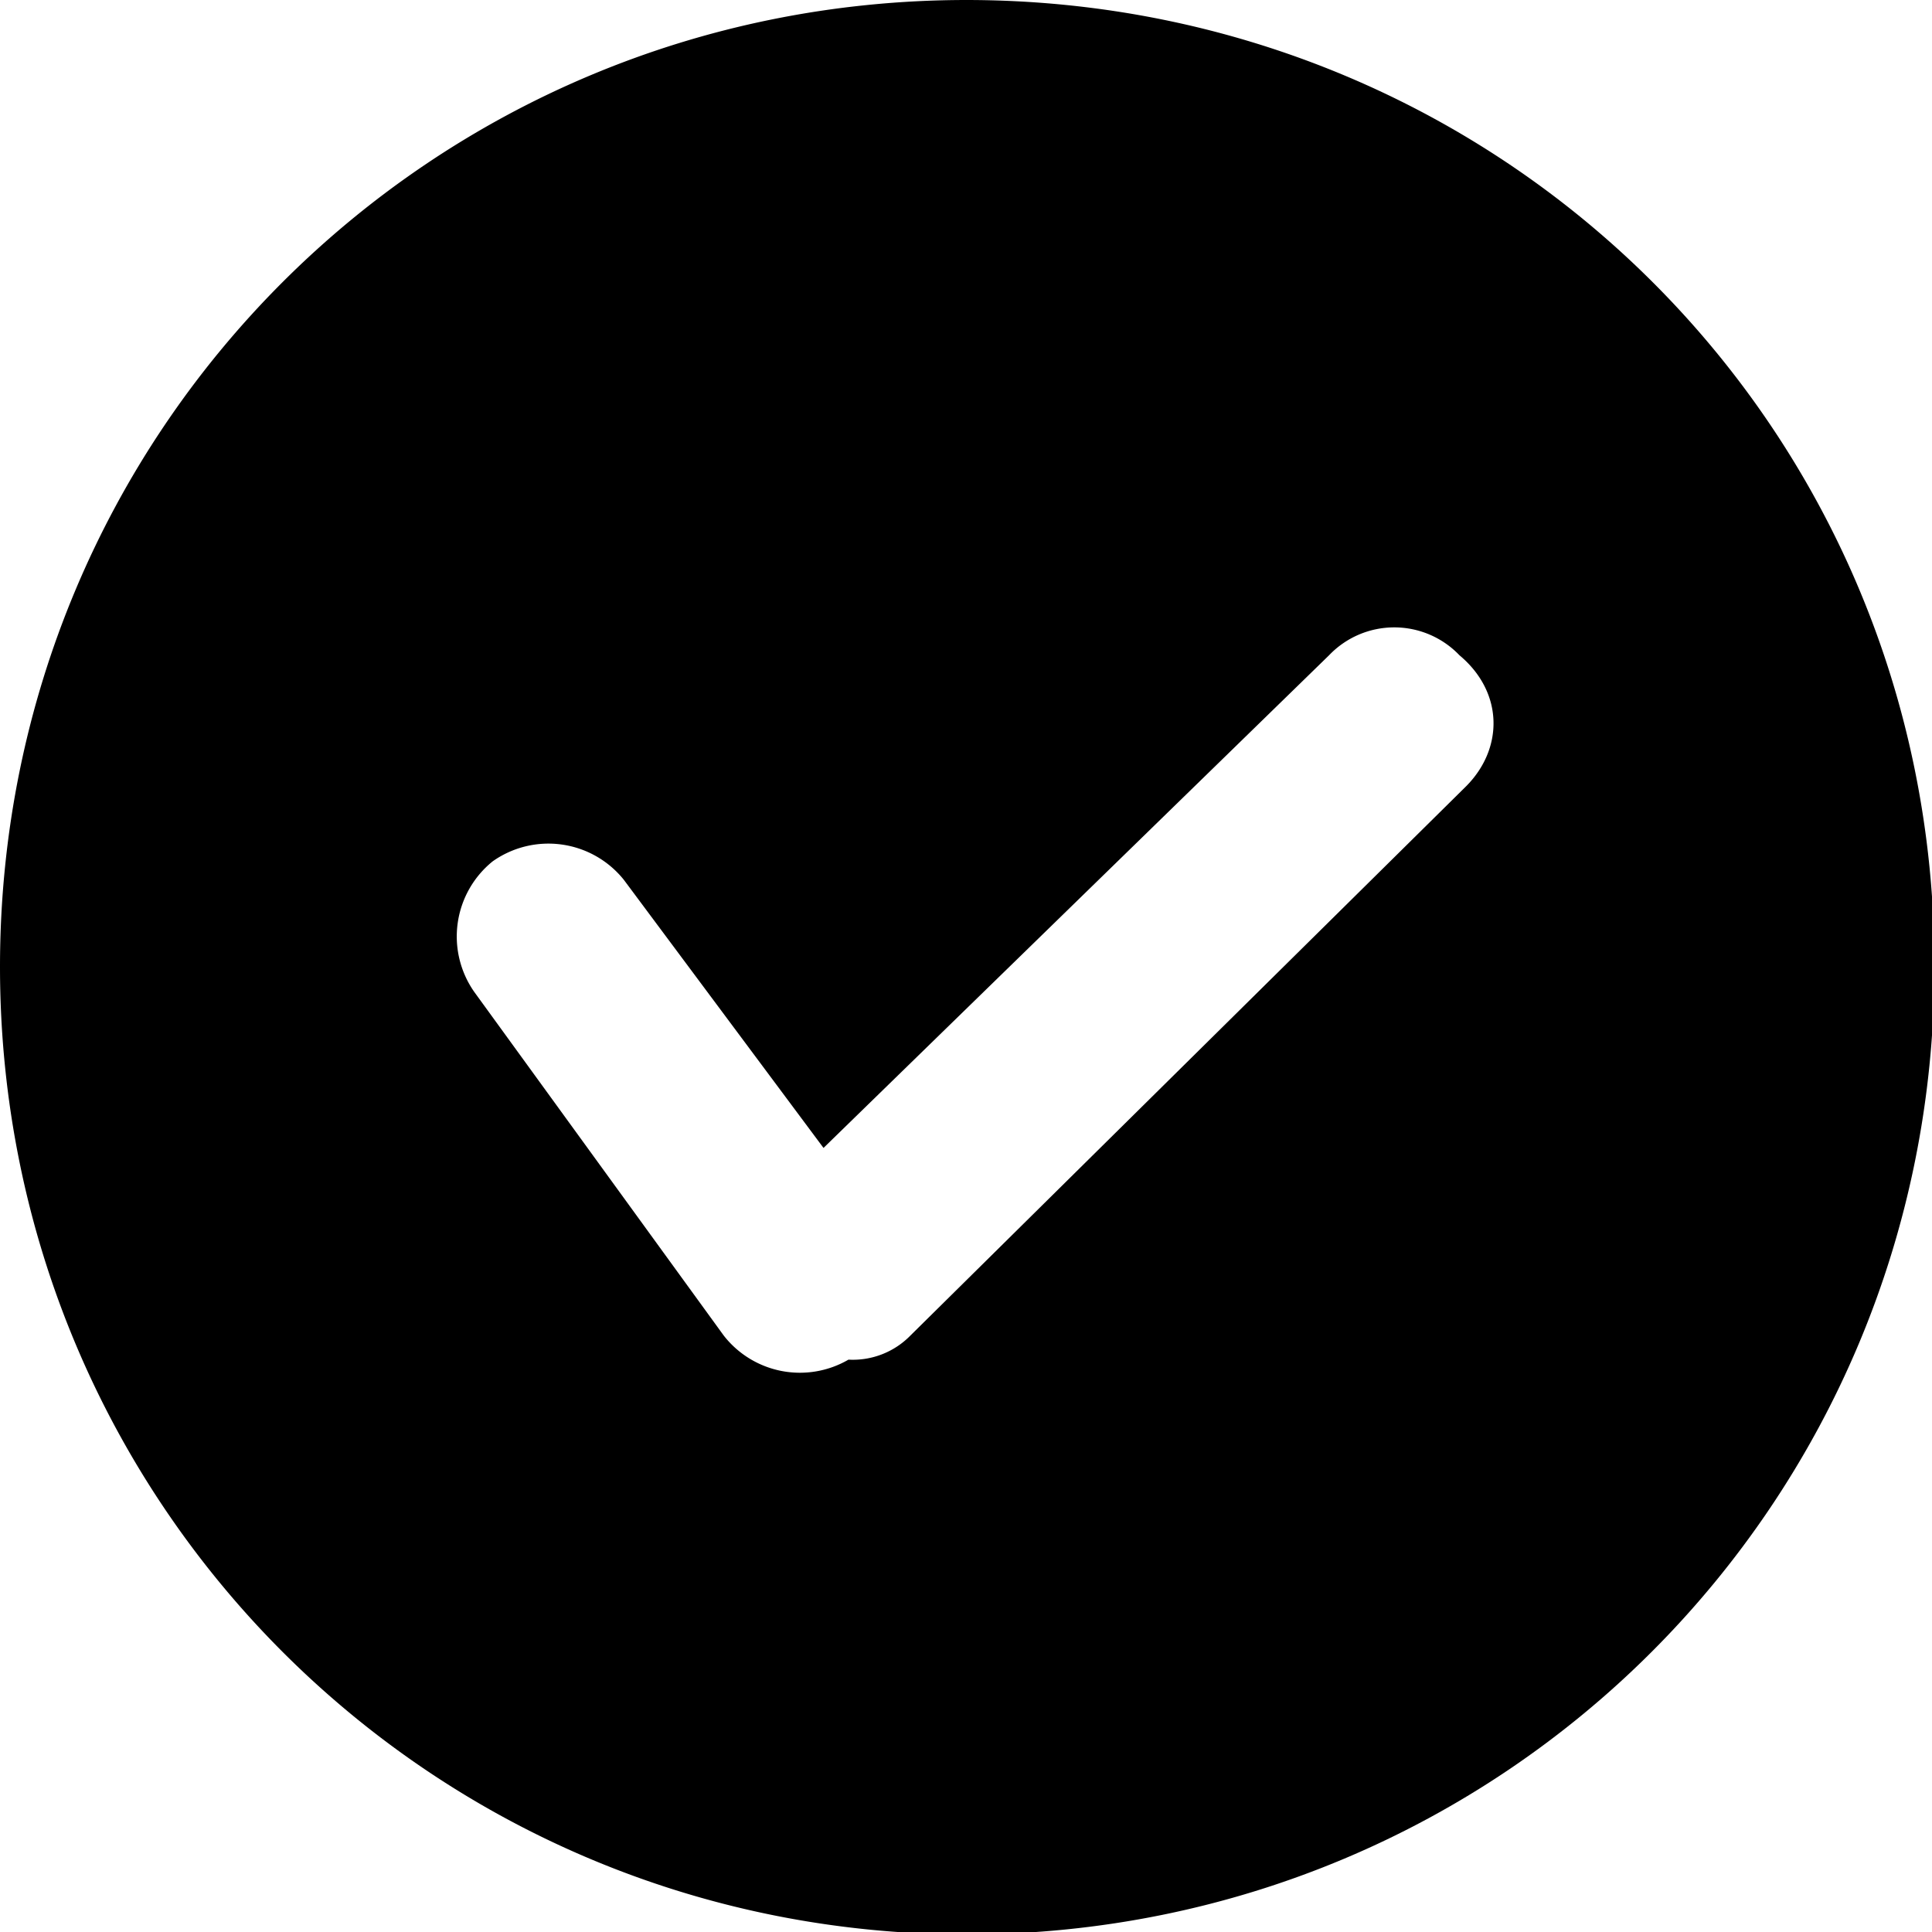 <svg xmlns="http://www.w3.org/2000/svg" viewBox="0 0 24 24">
    <path d="M12.01 0C5.35 0 0 5.35 0 12.01s5.35 12.02 12.01 12.02S24.03 18.68 24.03 12 18.68 0 12 0zm6.2 9.77l-6.9 6.82a1 1 0 0 1-.77.3 1.2 1.2 0 0 1-1.55-.3l-3.1-4.27a1.2 1.2 0 0 1 .23-1.62 1.2 1.2 0 0 1 1.63.23l2.48 3.33 6.28-6.12a1.12 1.12 0 0 1 1.62 0c.55.46.55 1.16.08 1.63z"/>
</svg>
